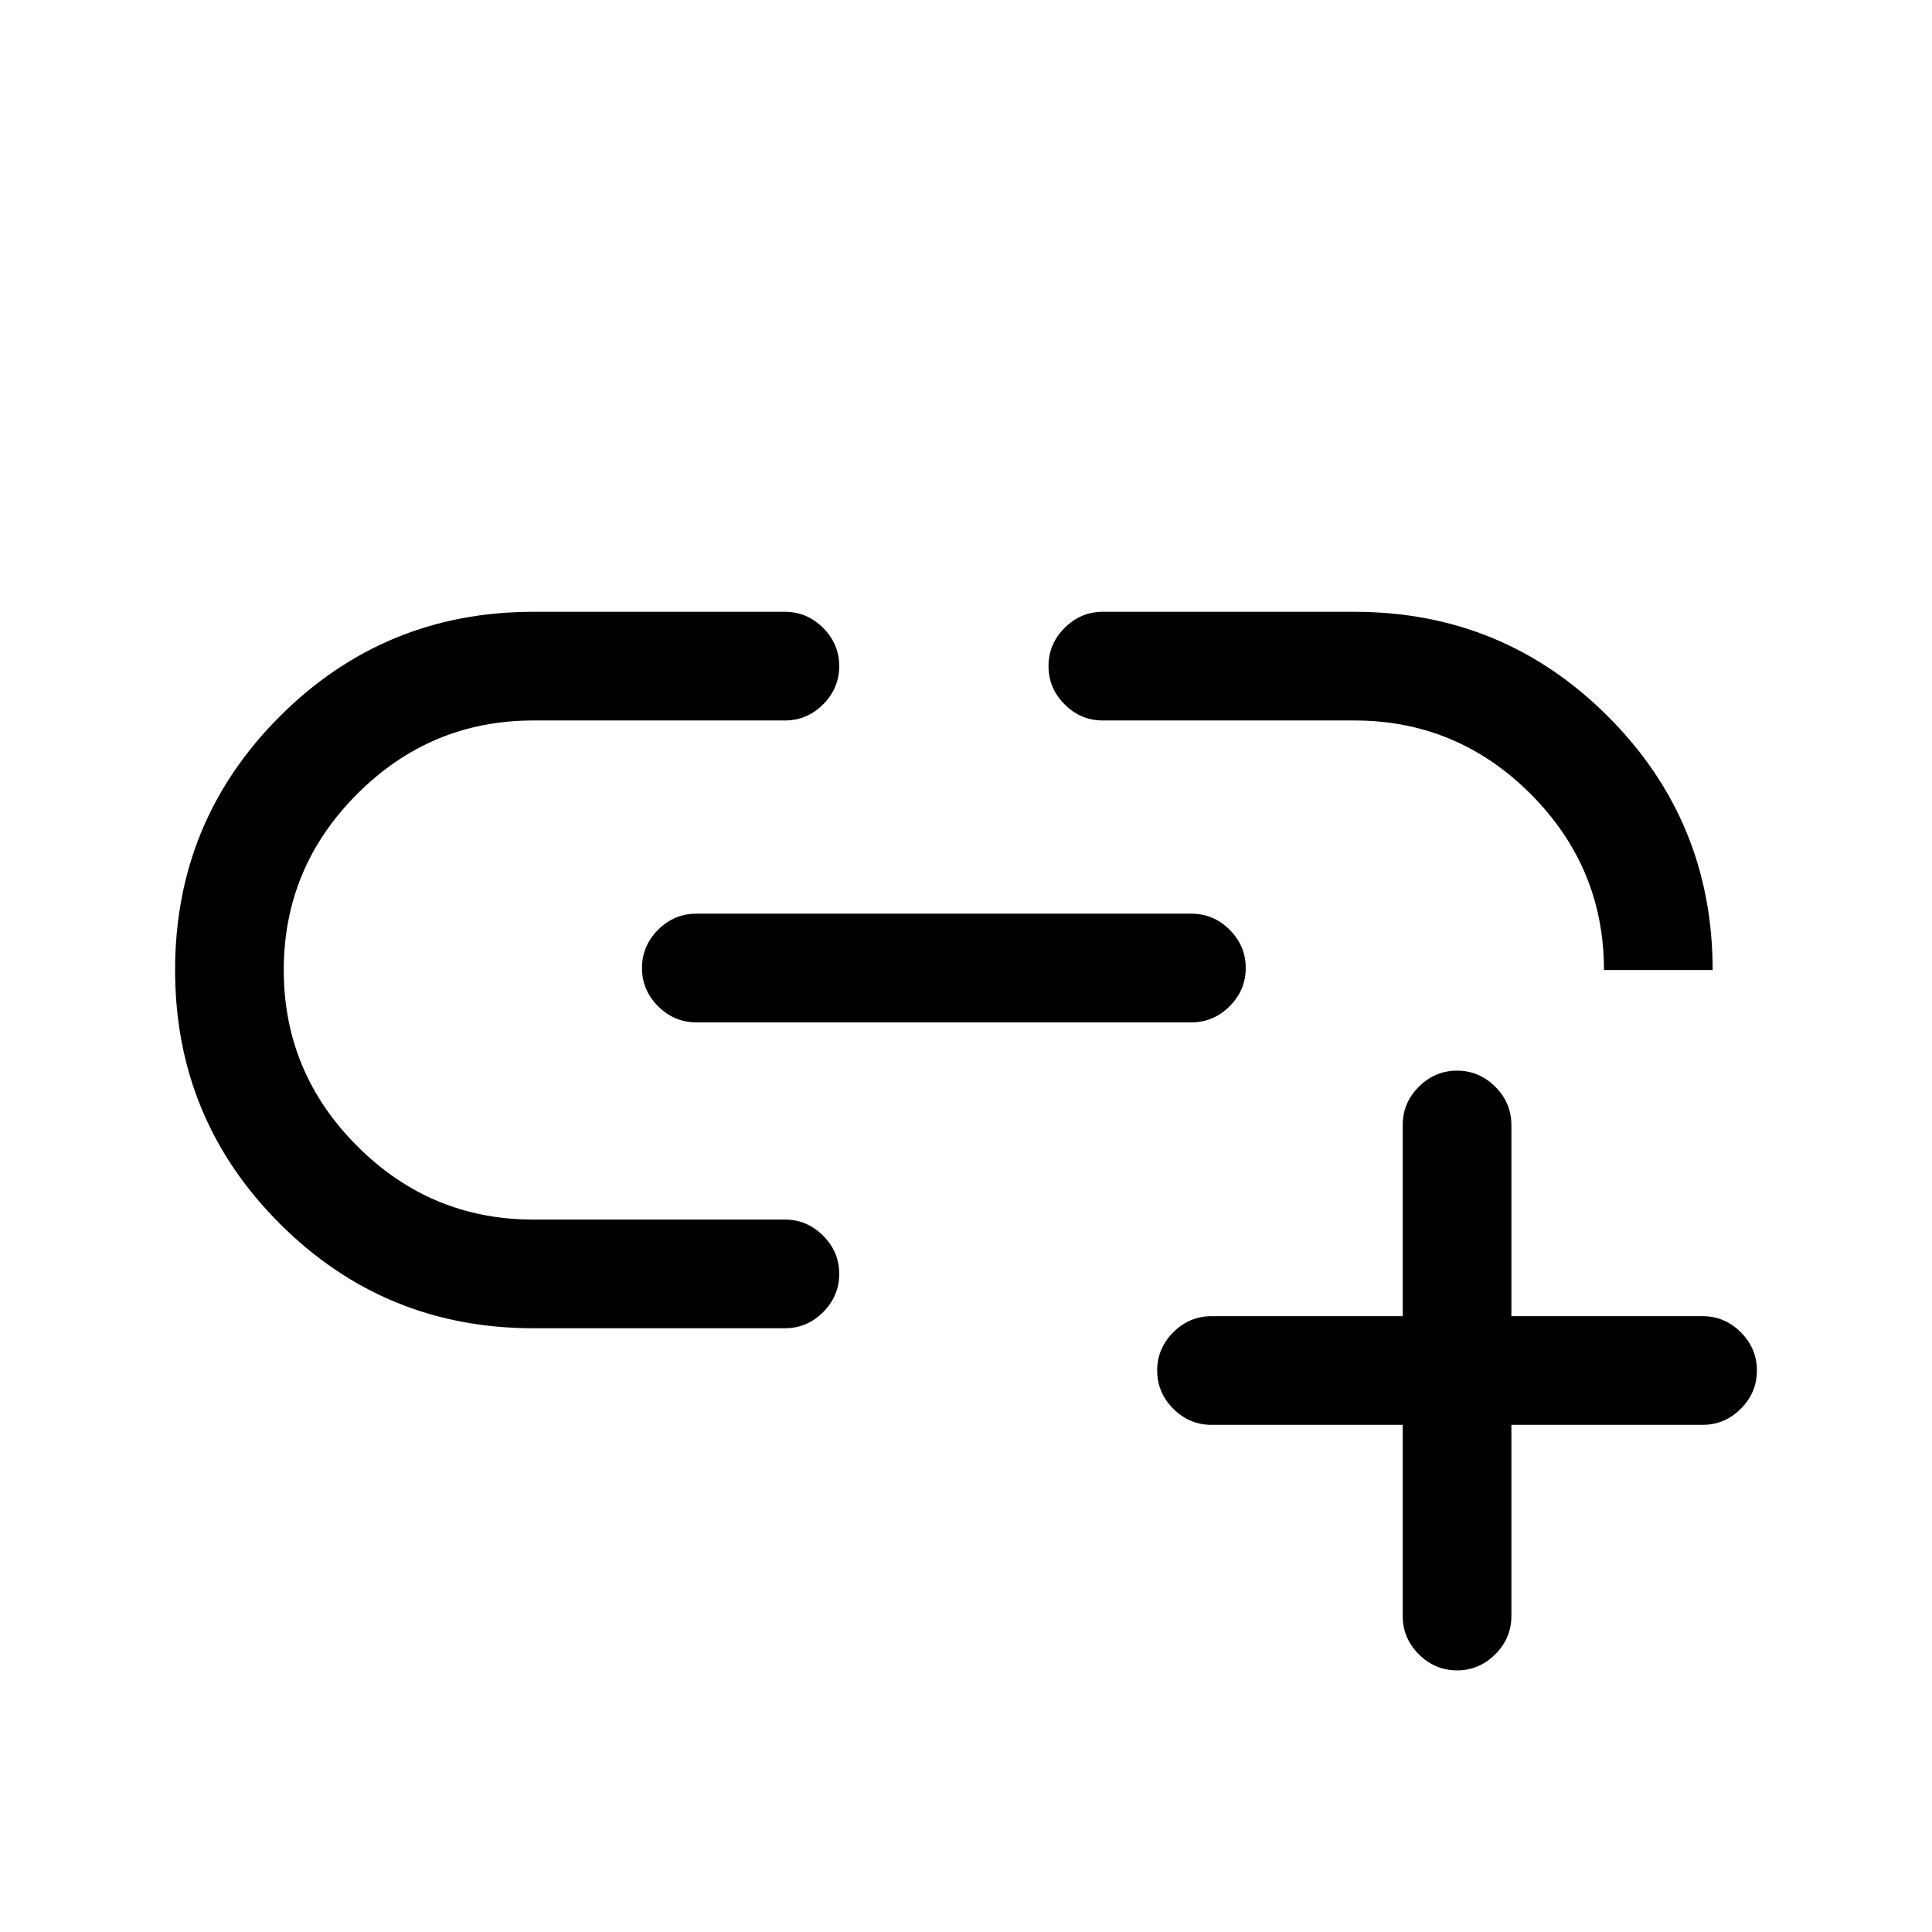<svg xmlns="http://www.w3.org/2000/svg" height="24" width="24"><path d="M6.625 16.5Q4.775 16.5 3.475 15.2Q2.175 13.9 2.175 12.05Q2.175 10.2 3.475 8.9Q4.775 7.6 6.625 7.6H9.75Q10.025 7.6 10.225 7.8Q10.425 8 10.425 8.275Q10.425 8.55 10.225 8.75Q10.025 8.95 9.75 8.95H6.625Q5.35 8.95 4.438 9.862Q3.525 10.775 3.525 12.05Q3.525 13.325 4.438 14.238Q5.35 15.15 6.625 15.15H9.75Q10.025 15.15 10.225 15.35Q10.425 15.55 10.425 15.825Q10.425 16.1 10.225 16.3Q10.025 16.5 9.75 16.5ZM8.65 12.7Q8.375 12.7 8.175 12.5Q7.975 12.3 7.975 12.025Q7.975 11.75 8.175 11.55Q8.375 11.35 8.65 11.35H14.8Q15.075 11.35 15.275 11.55Q15.475 11.75 15.475 12.025Q15.475 12.3 15.275 12.5Q15.075 12.7 14.8 12.7ZM21.275 12.05H19.925Q19.925 10.775 19.013 9.862Q18.1 8.95 16.825 8.95H13.7Q13.425 8.95 13.225 8.75Q13.025 8.55 13.025 8.275Q13.025 8 13.225 7.8Q13.425 7.6 13.7 7.6H16.825Q18.675 7.6 19.975 8.9Q21.275 10.2 21.275 12.05ZM18.1 20.75Q17.825 20.75 17.625 20.55Q17.425 20.35 17.425 20.075V17.7H15.05Q14.775 17.7 14.575 17.5Q14.375 17.3 14.375 17.025Q14.375 16.75 14.575 16.55Q14.775 16.35 15.05 16.35H17.425V13.975Q17.425 13.7 17.625 13.5Q17.825 13.3 18.1 13.3Q18.375 13.3 18.575 13.5Q18.775 13.7 18.775 13.975V16.35H21.15Q21.425 16.35 21.625 16.55Q21.825 16.75 21.825 17.025Q21.825 17.3 21.625 17.5Q21.425 17.7 21.15 17.7H18.775V20.075Q18.775 20.35 18.575 20.55Q18.375 20.75 18.1 20.75Z"/></svg>